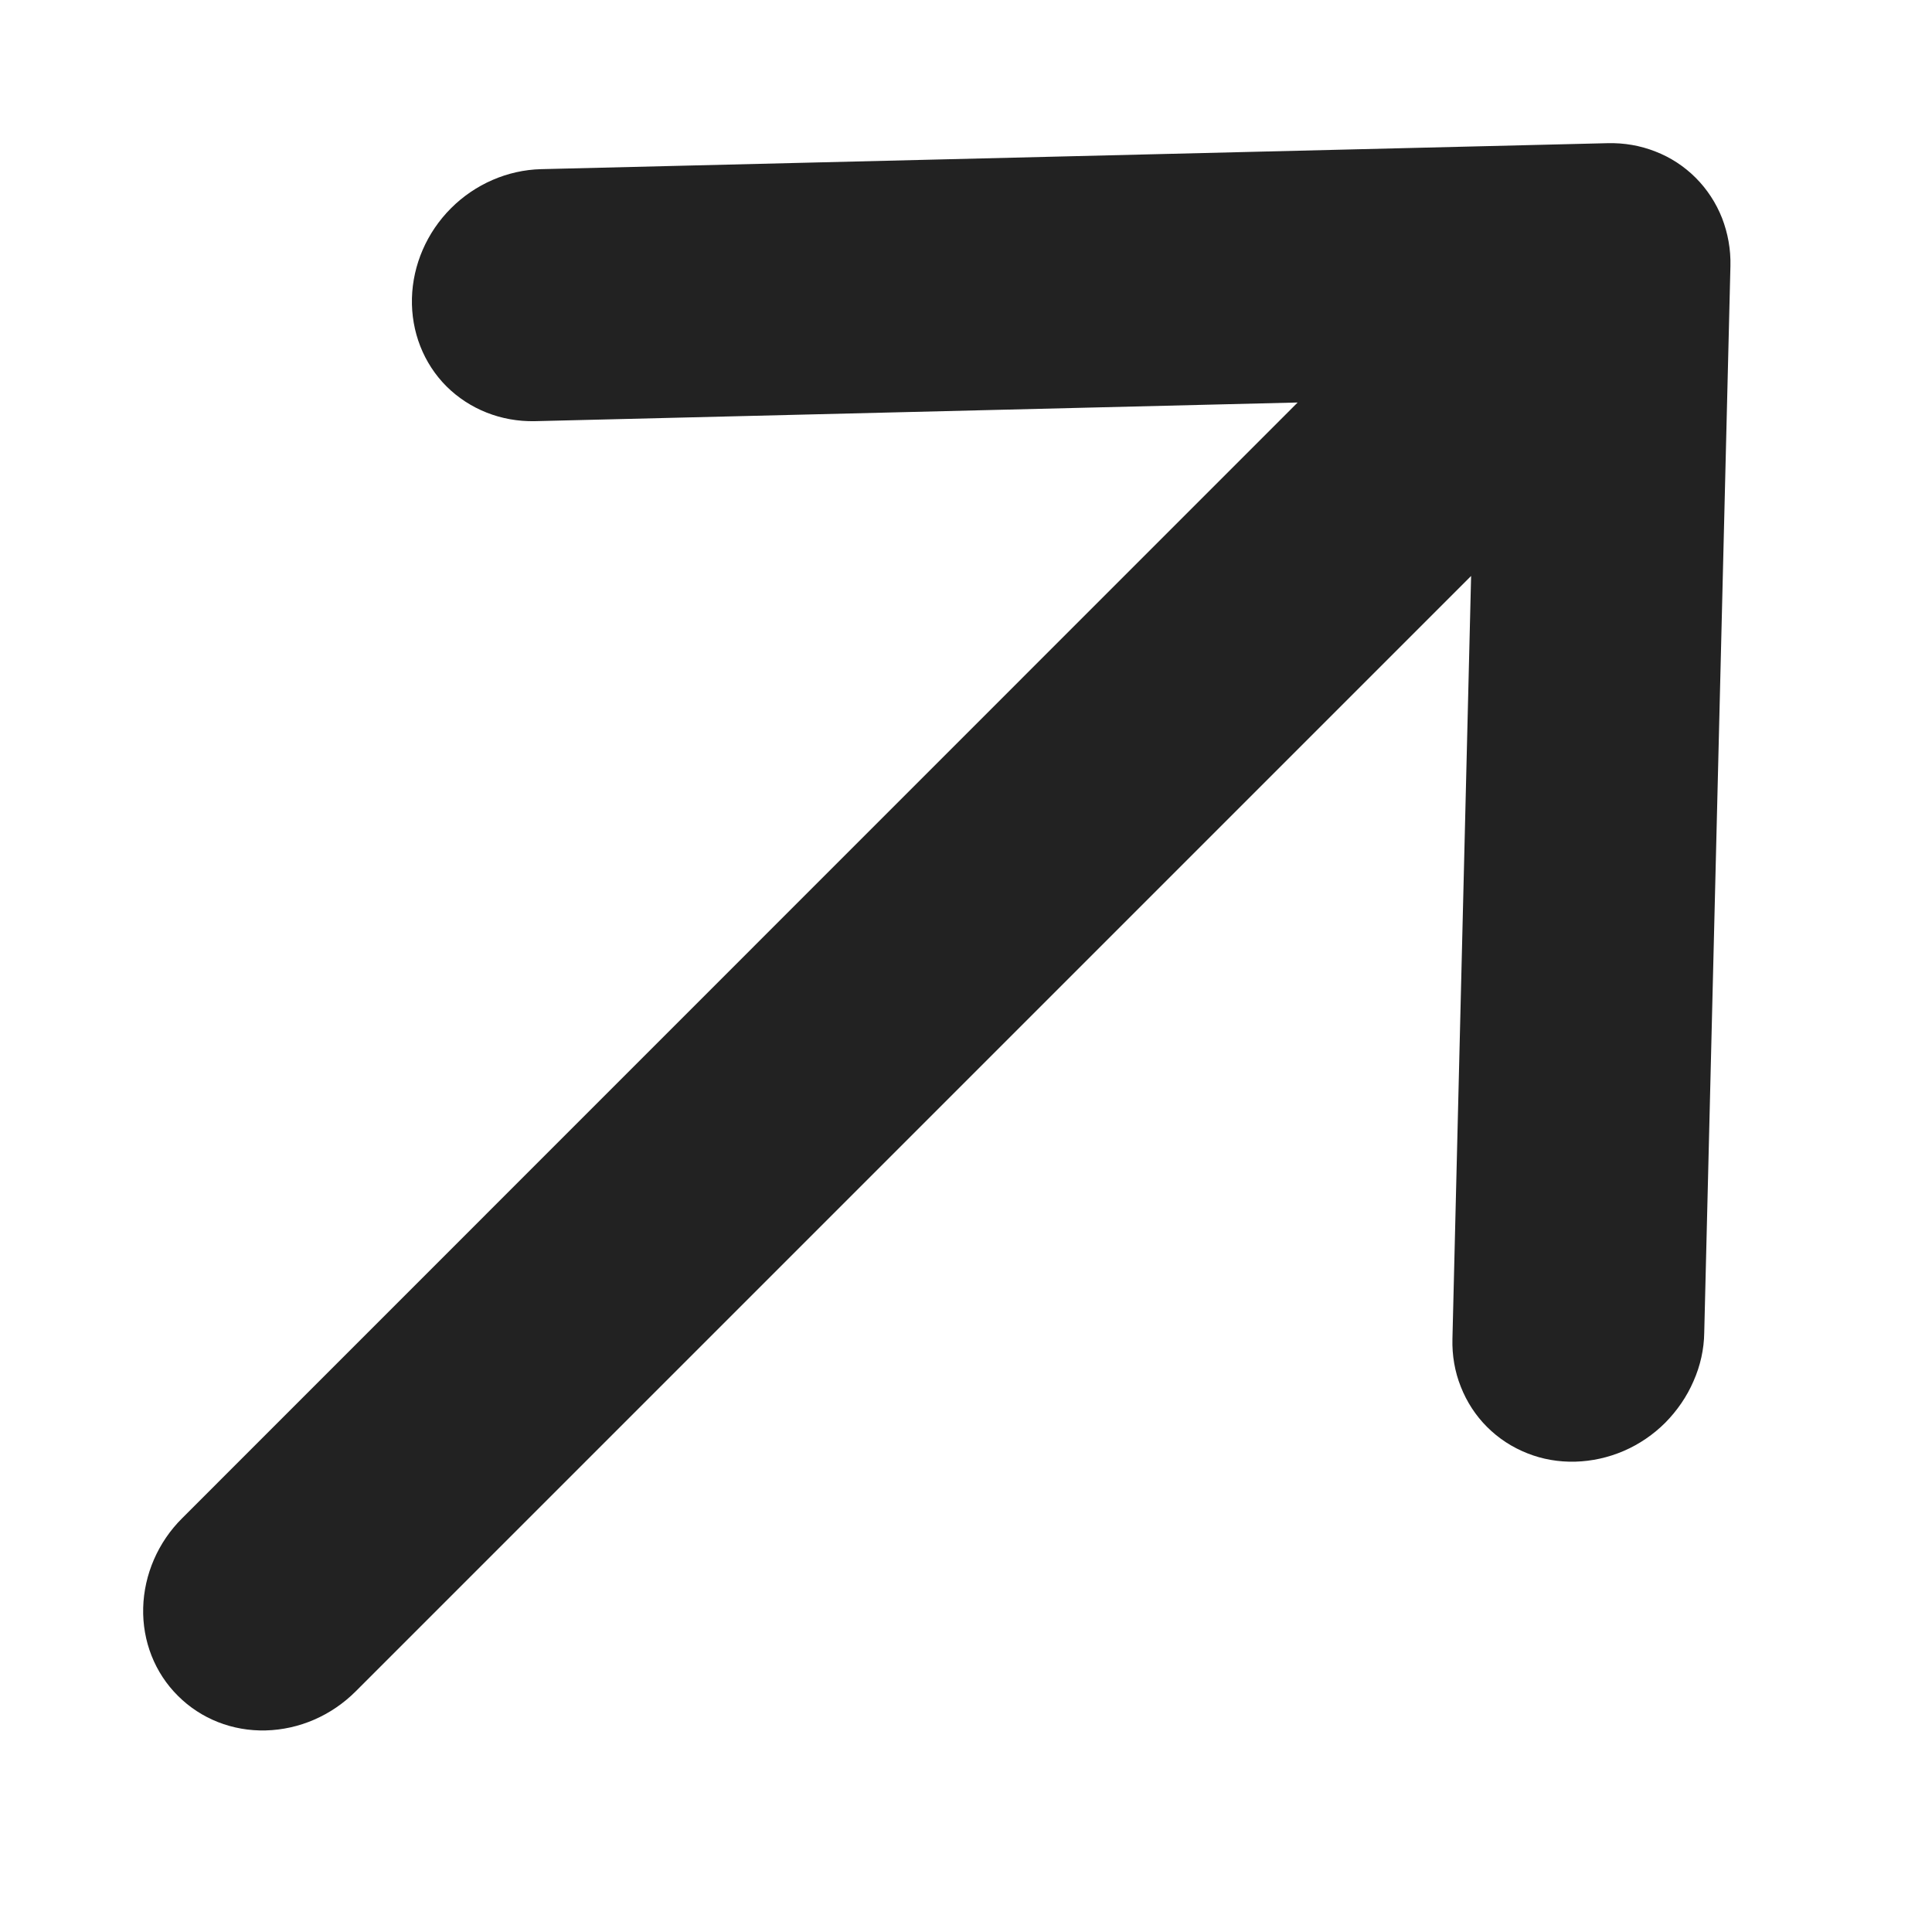 <svg width="9" height="9" viewBox="0 0 9 9" fill="none" xmlns="http://www.w3.org/2000/svg">
<path d="M7.338 6.809C7.261 6.811 7.185 6.798 7.115 6.77C7.044 6.742 6.981 6.701 6.927 6.647C6.874 6.594 6.833 6.531 6.805 6.46C6.777 6.39 6.764 6.314 6.766 6.237L6.853 2.683L1.657 7.879C1.544 7.992 1.394 8.057 1.238 8.061C1.083 8.065 0.936 8.007 0.829 7.9C0.721 7.793 0.663 7.645 0.667 7.49C0.671 7.335 0.736 7.184 0.849 7.072L6.045 1.875L2.491 1.962C2.335 1.965 2.188 1.907 2.08 1.8C1.973 1.693 1.915 1.545 1.919 1.389C1.923 1.234 1.988 1.083 2.101 0.97C2.213 0.858 2.364 0.792 2.52 0.788L7.488 0.667C7.566 0.665 7.641 0.678 7.712 0.706C7.782 0.733 7.846 0.775 7.899 0.828C7.952 0.881 7.994 0.945 8.022 1.016C8.049 1.086 8.063 1.162 8.061 1.239L7.939 6.208C7.938 6.285 7.921 6.362 7.889 6.434C7.858 6.506 7.813 6.571 7.758 6.627C7.702 6.683 7.636 6.728 7.564 6.759C7.492 6.79 7.415 6.807 7.338 6.809Z" fill="#222222"/>
</svg>
